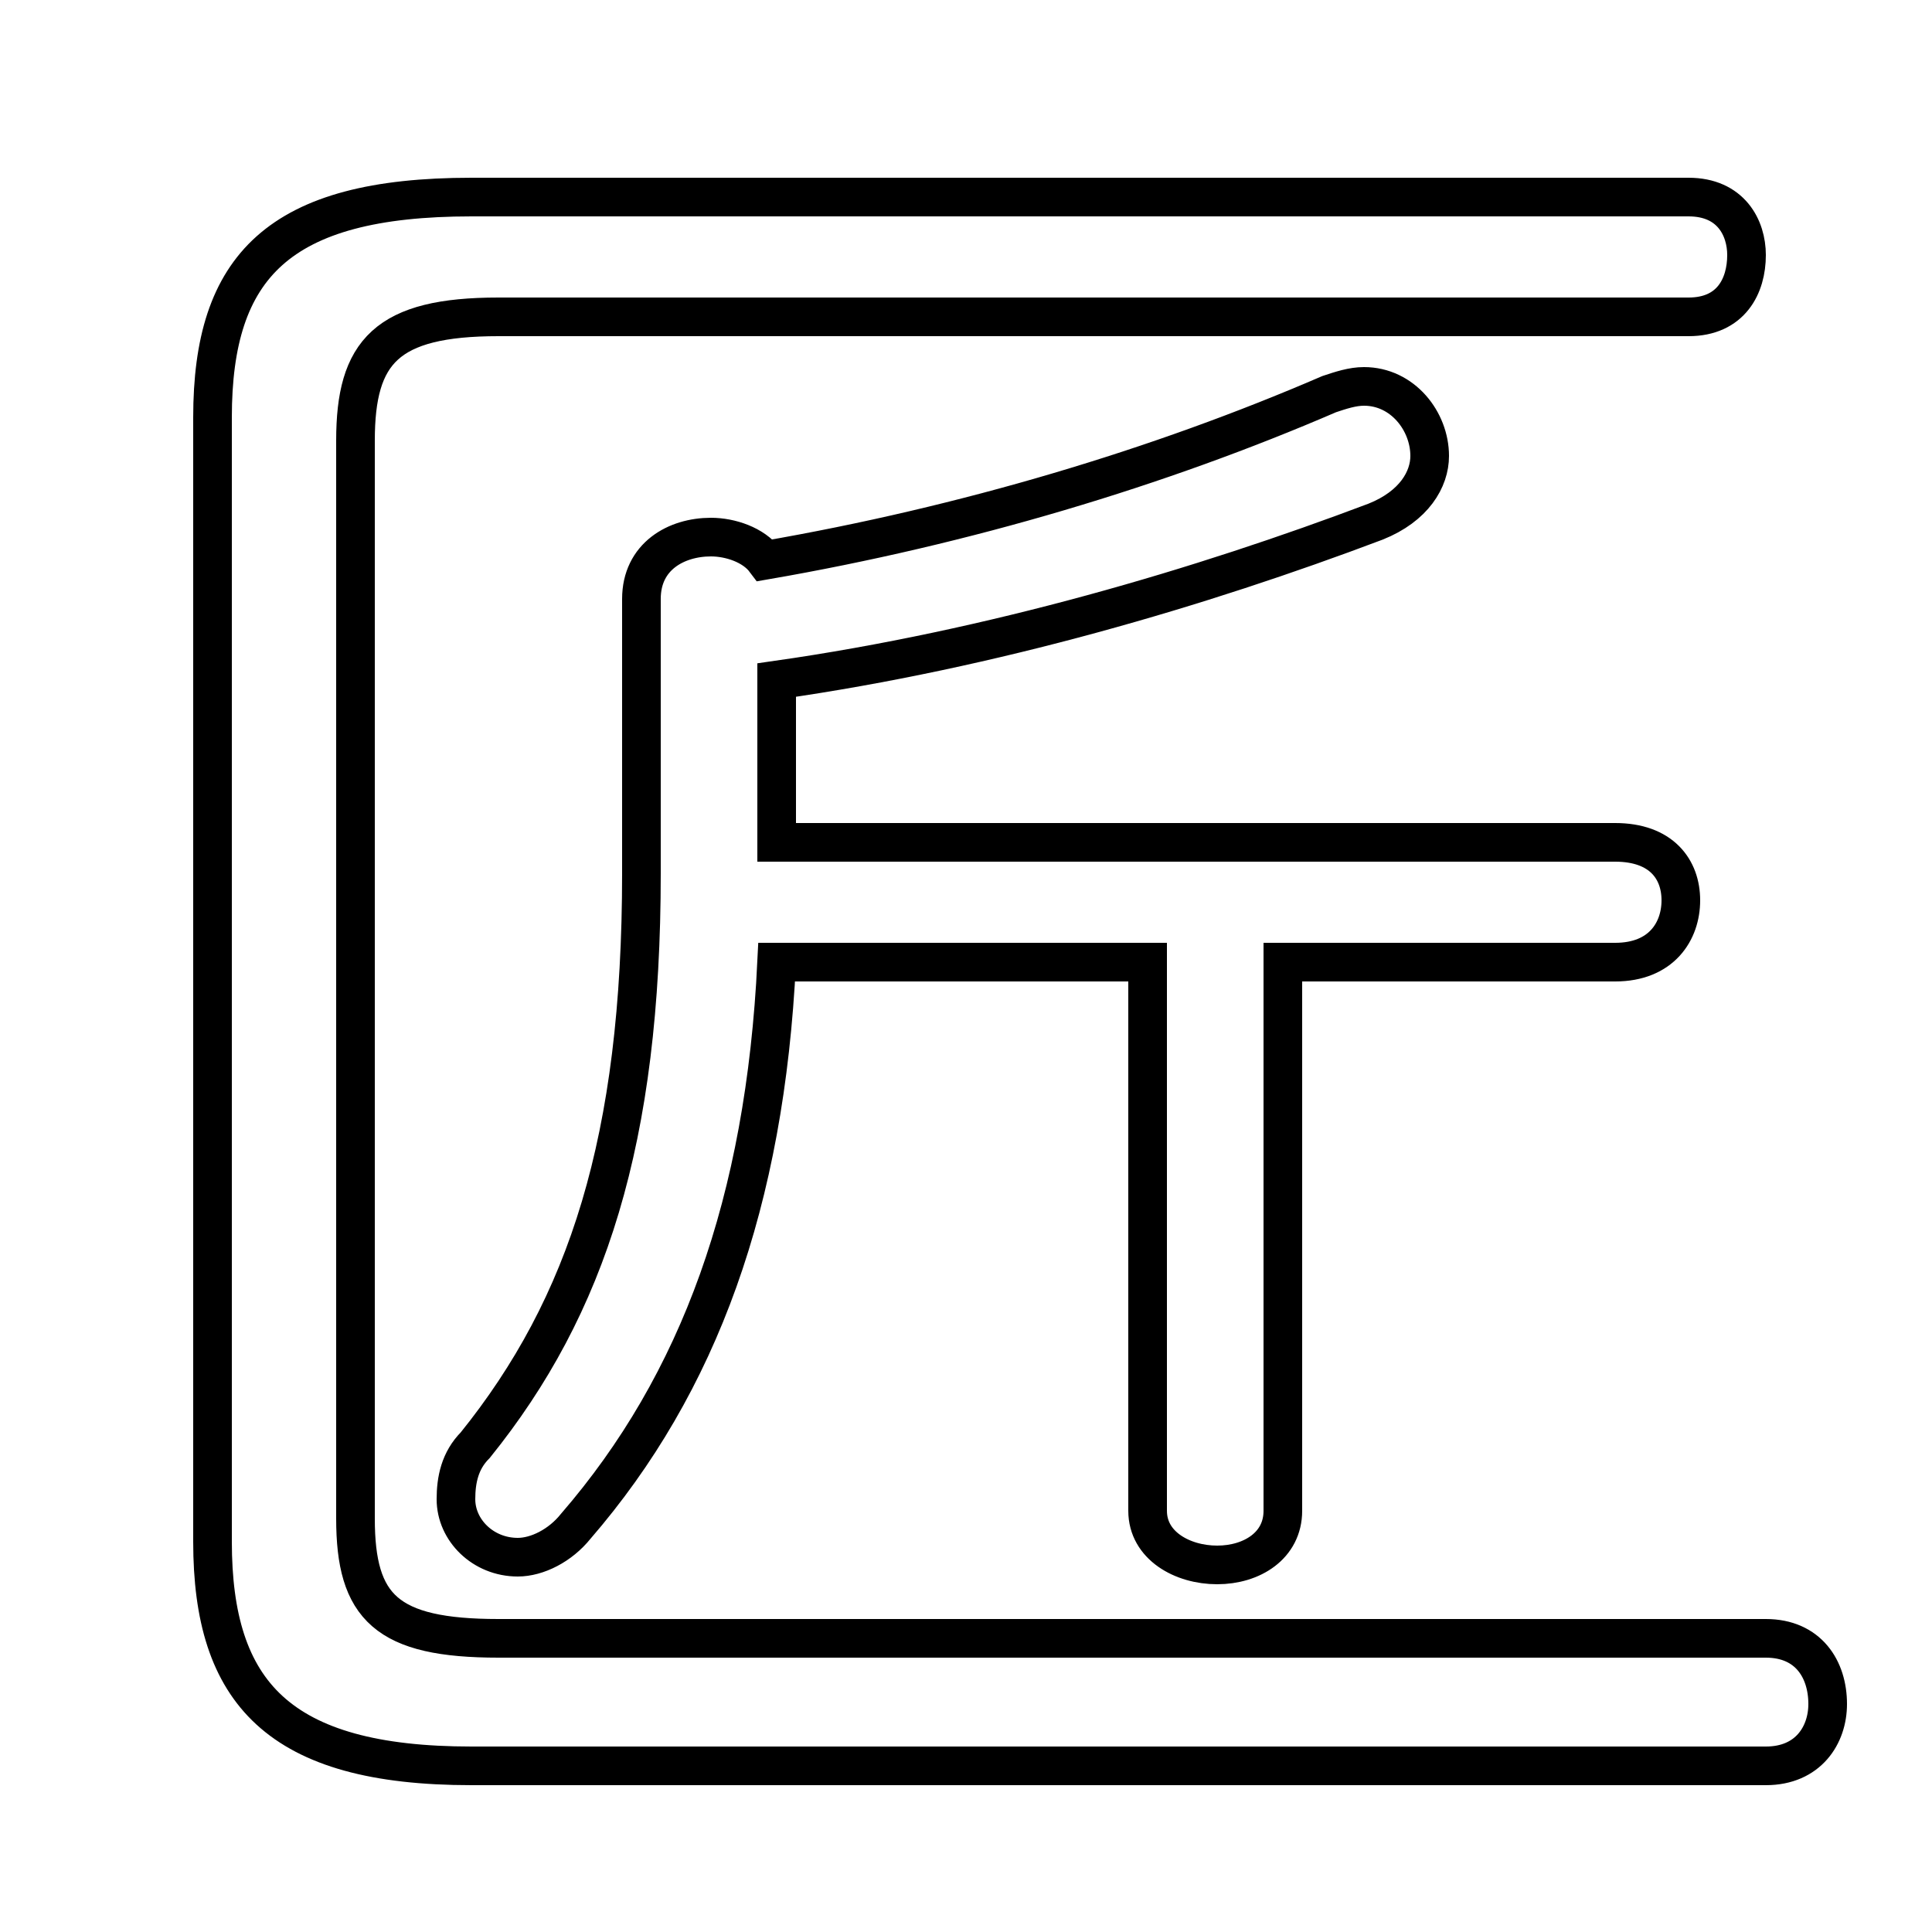 <svg xmlns="http://www.w3.org/2000/svg" viewBox="0 -44.0 50.0 50.0">
    <rect x="0" y="-44.0" width="50.0" height="50.0" fill="#808080" stroke="none"/>
    <g transform="scale(1, -1)">
        <!-- ボディの枠 -->
        <rect x="0" y="-6.0" width="50.0" height="50.0"
            stroke="white" fill="white"/>
        <!-- グリフ座標系の原点 -->
        <circle cx="0" cy="0" r="5" fill="white"/>
        <!-- グリフのアウトライン -->
        <g style="fill:none;stroke:#000000;stroke-width:1;">
<path d="M 5.5 4.1 C 5.5 0.2 7.2 -1.7 12.2 -1.7 L 45.7 -1.7 C 46.8 -1.7 47.3 -0.9 47.3 -0.1 C 47.3 0.8 46.8 1.6 45.7 1.6 L 12.9 1.6 C 10.0 1.6 9.2 2.4 9.2 4.7 L 9.2 32.6 C 9.2 34.9 10.0 35.8 12.9 35.8 L 43.7 35.8 C 44.8 35.8 45.2 36.6 45.2 37.4 C 45.2 38.1 44.8 38.9 43.7 38.9 L 12.2 38.9 C 7.2 38.9 5.5 37.1 5.5 33.2 Z M 29.7 19.1 L 29.7 4.9 C 29.7 4.0 30.6 3.5 31.5 3.5 C 32.4 3.5 33.2 4.0 33.2 4.9 L 33.2 19.1 L 41.8 19.1 C 43.0 19.1 43.5 19.9 43.5 20.7 C 43.5 21.5 43.0 22.2 41.8 22.2 L 20.1 22.2 L 20.1 26.4 C 25.7 27.2 31.1 28.8 35.6 30.5 C 36.6 30.9 37.0 31.6 37.0 32.2 C 37.0 33.1 36.3 34.0 35.3 34.0 C 35.0 34.0 34.7 33.9 34.4 33.8 C 30.0 31.9 25.0 30.4 19.8 29.5 C 19.5 29.9 18.9 30.1 18.4 30.1 C 17.5 30.1 16.6 29.6 16.6 28.5 L 16.6 21.4 C 16.6 14.5 15.2 10.2 12.3 6.6 C 11.9 6.2 11.8 5.7 11.8 5.2 C 11.8 4.4 12.5 3.7 13.4 3.7 C 13.9 3.7 14.5 4.0 14.9 4.5 C 18.1 8.2 19.8 12.9 20.1 19.1 Z"/>
</g>
</g>
</svg>